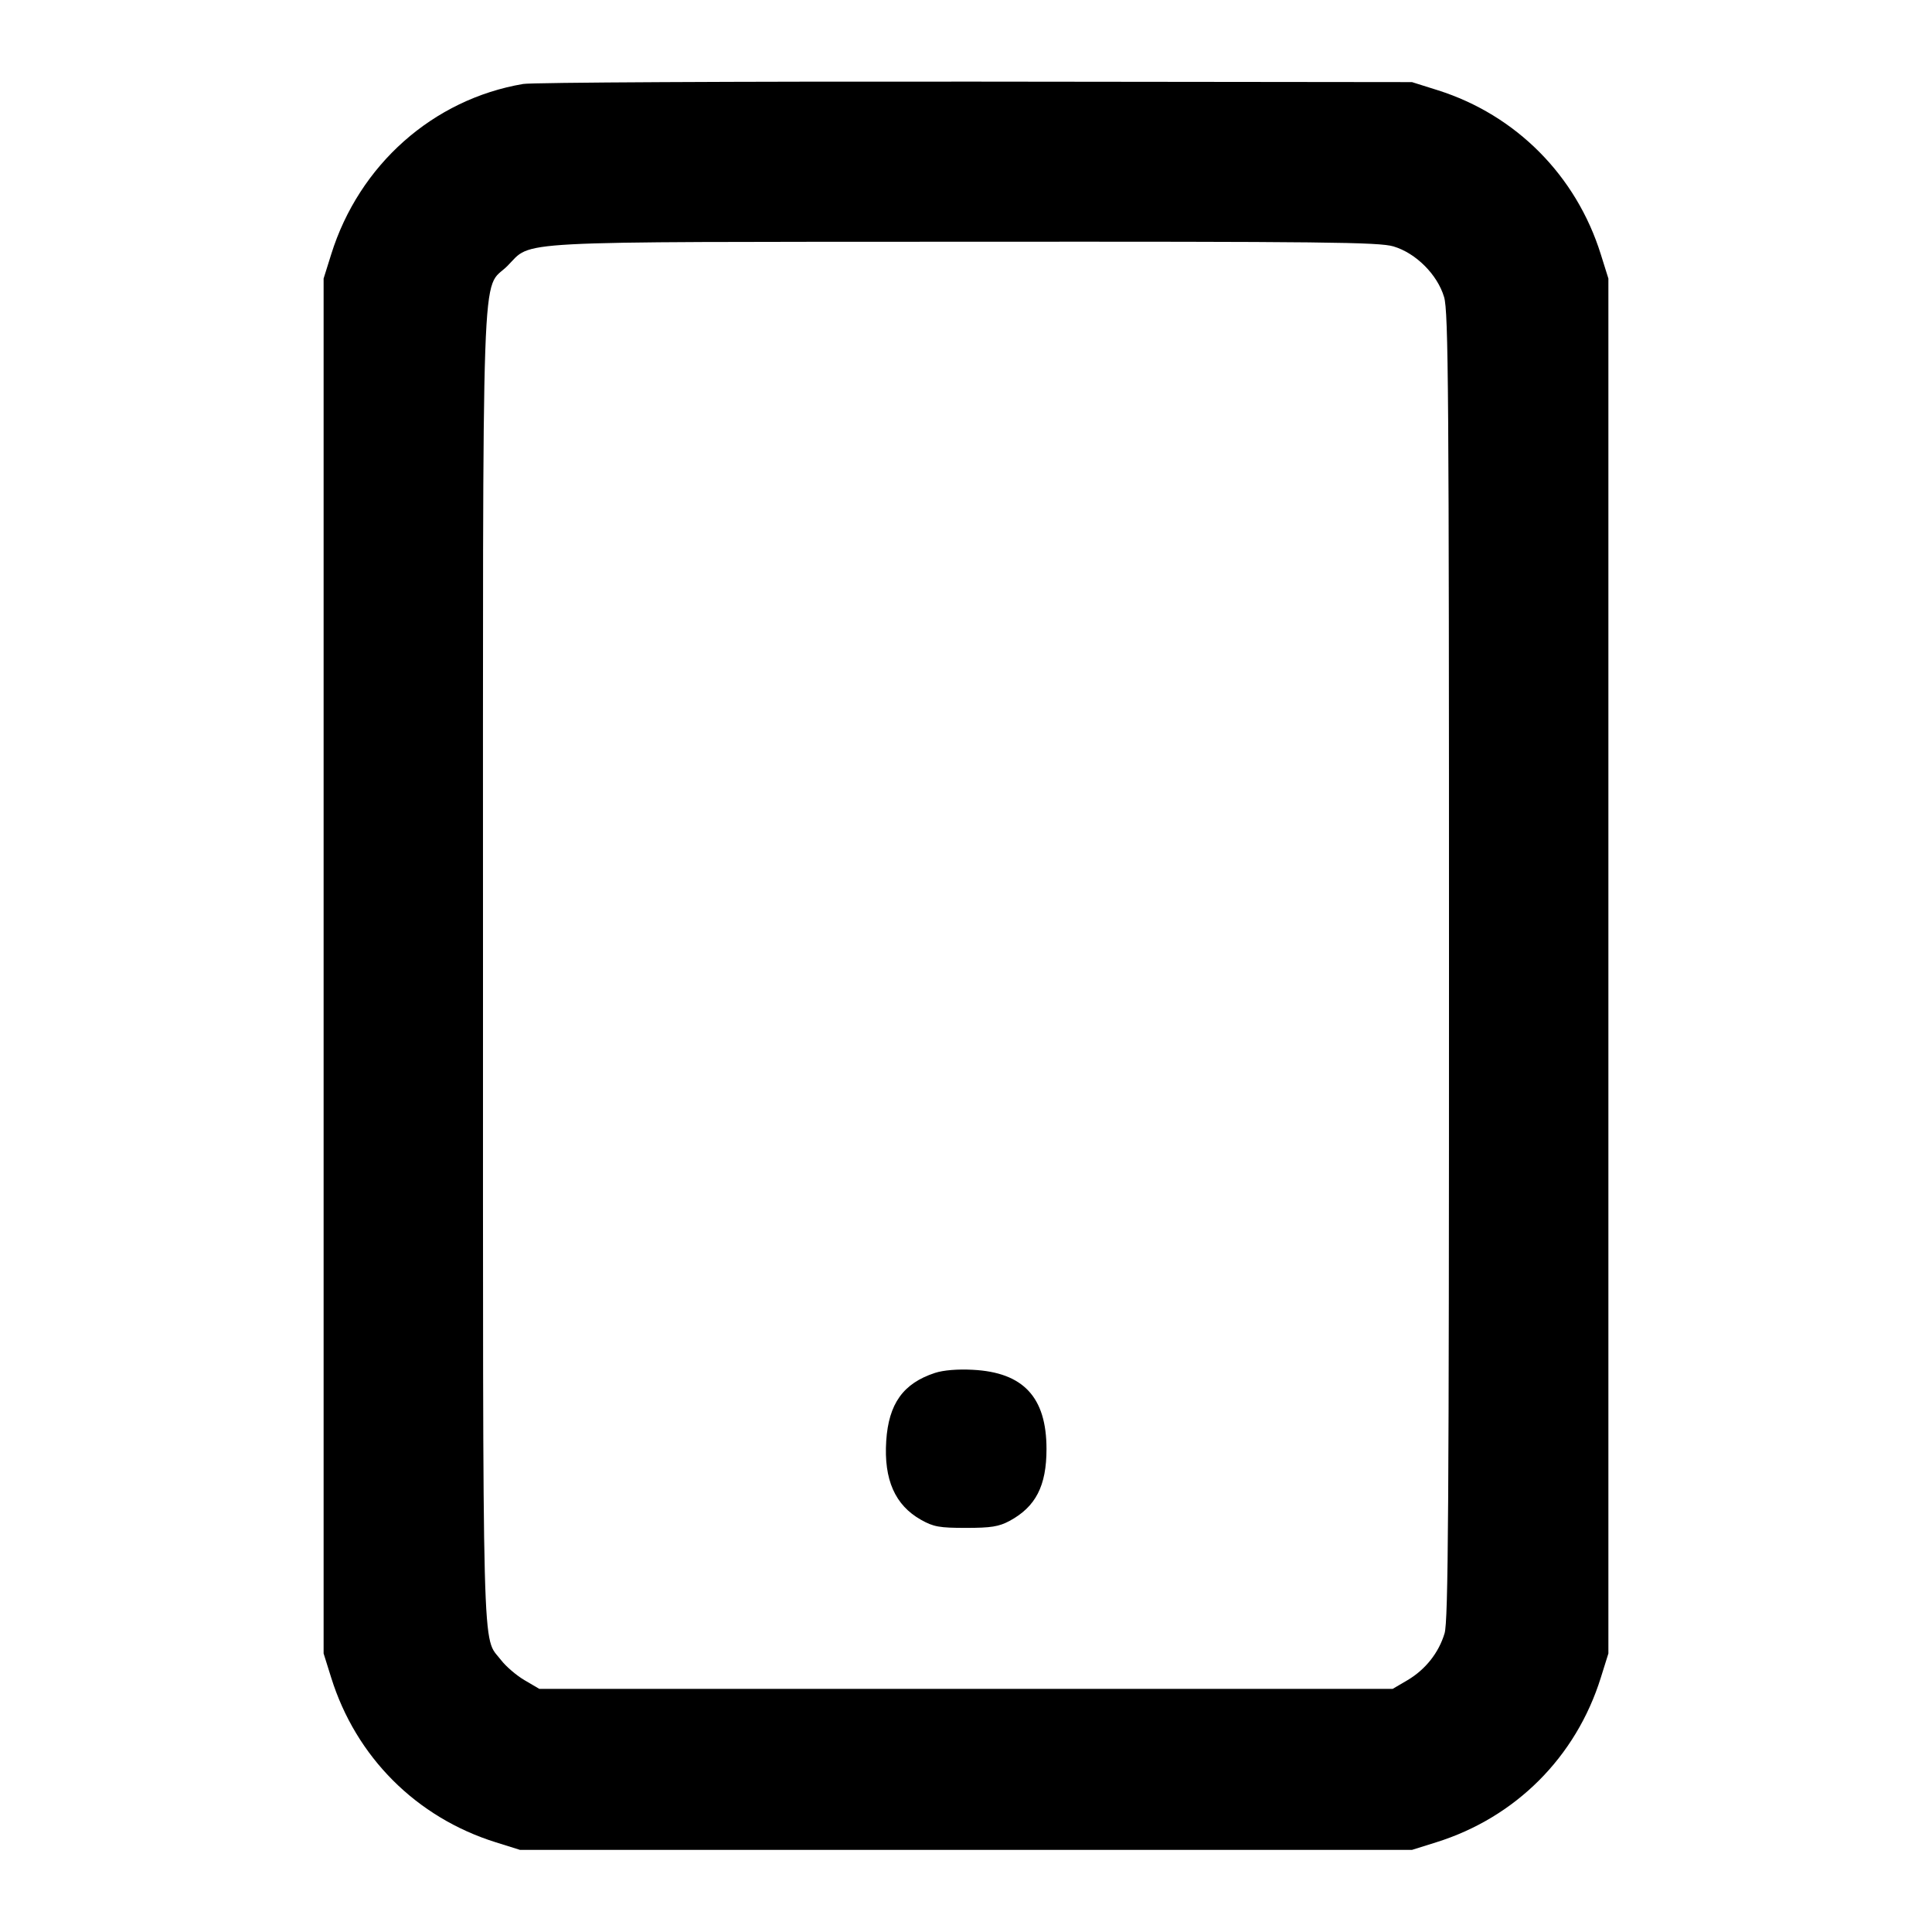<svg fill="none" stroke="currentColor" stroke-linecap="round" stroke-linejoin="round" stroke-width="2" viewBox="0 0 24 24" xmlns="http://www.w3.org/2000/svg"><path d="M6.499 1.043 C 5.379 1.233,4.461 2.048,4.114 3.160 L 4.020 3.460 4.020 12.000 L 4.020 20.540 4.114 20.840 C 4.422 21.827,5.173 22.578,6.160 22.886 L 6.460 22.980 12.000 22.980 L 17.540 22.980 17.840 22.886 C 18.827 22.578,19.578 21.827,19.886 20.840 L 19.980 20.540 19.980 12.000 L 19.980 3.460 19.886 3.160 C 19.581 2.182,18.832 1.428,17.861 1.121 L 17.540 1.020 12.120 1.014 C 9.139 1.011,6.609 1.024,6.499 1.043 M17.310 3.061 C 17.589 3.144,17.856 3.411,17.939 3.690 C 17.993 3.870,18.000 4.860,18.000 12.001 C 18.000 18.754,17.991 20.138,17.945 20.290 C 17.872 20.533,17.707 20.740,17.484 20.872 L 17.300 20.980 12.000 20.980 L 6.700 20.980 6.516 20.872 C 6.415 20.813,6.284 20.700,6.225 20.623 C 5.985 20.308,6.000 20.888,6.000 12.022 C 6.000 2.888,5.974 3.632,6.304 3.303 C 6.621 2.985,6.234 3.006,11.983 3.003 C 16.458 3.000,17.131 3.008,17.310 3.061 M11.614 17.055 C 11.220 17.184,11.039 17.437,11.009 17.900 C 10.978 18.381,11.119 18.699,11.442 18.880 C 11.597 18.967,11.669 18.980,12.000 18.980 C 12.312 18.980,12.408 18.964,12.540 18.894 C 12.866 18.718,13.000 18.459,13.000 18.000 C 13.000 17.357,12.713 17.048,12.083 17.016 C 11.893 17.006,11.718 17.021,11.614 17.055 " stroke="none" fill-rule="evenodd" fill="black"></path></svg>